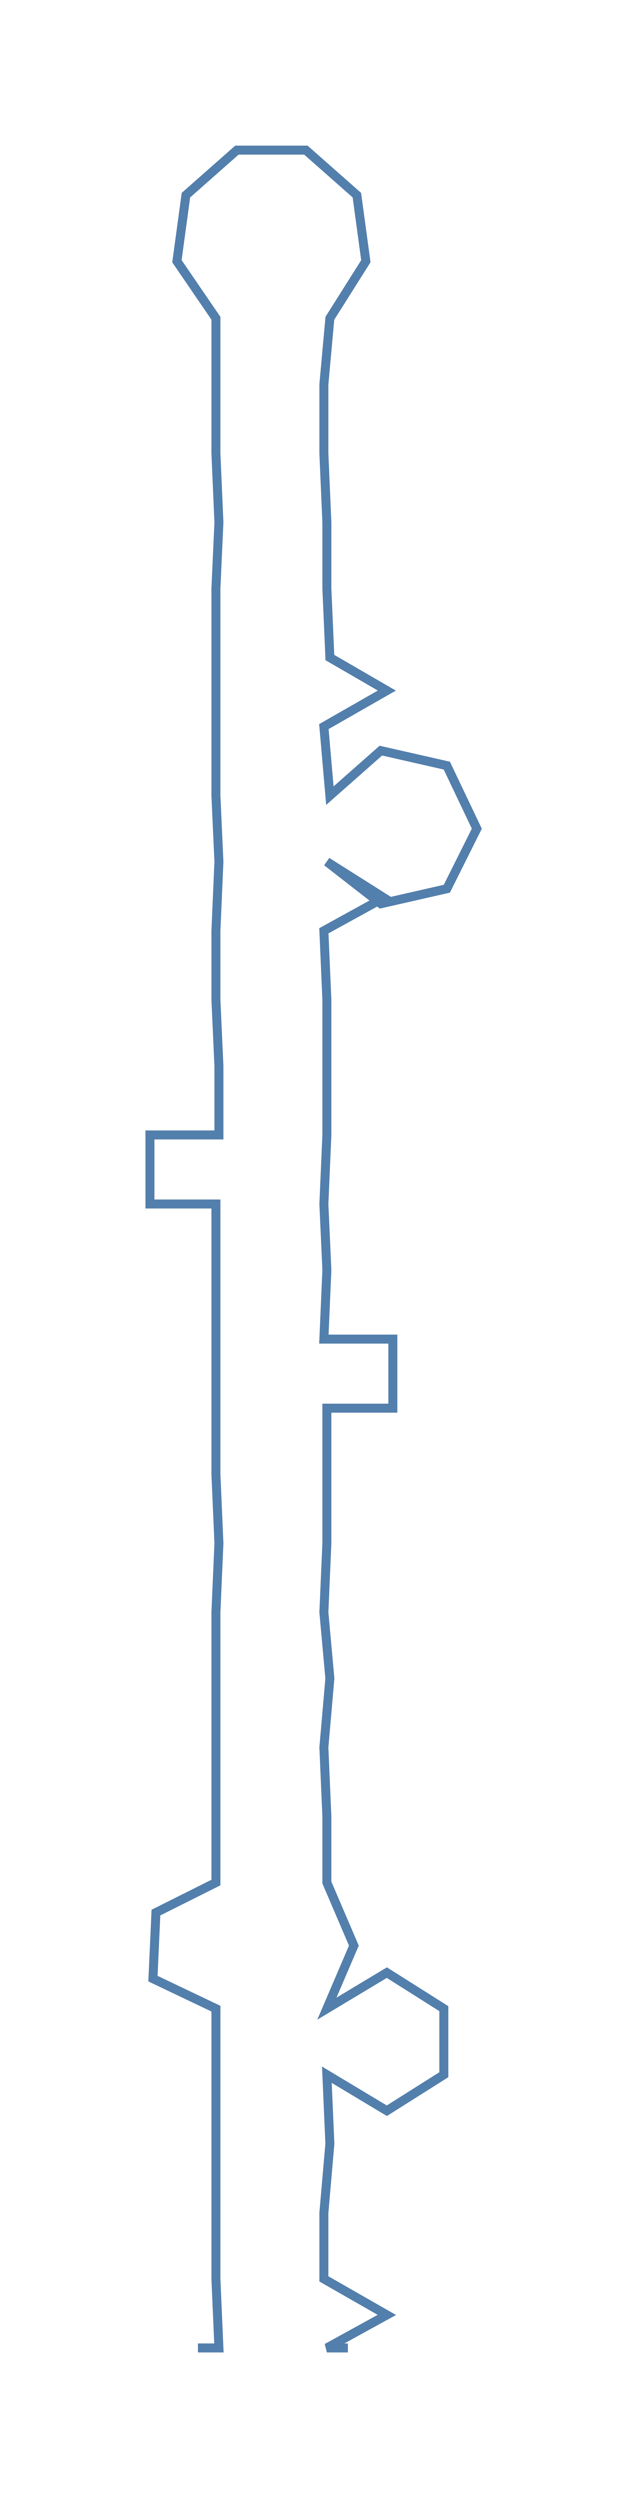 <ns0:svg xmlns:ns0="http://www.w3.org/2000/svg" width="75.33px" height="300px" viewBox="0 0 209.08 832.66"><ns0:path style="stroke:#537fac;stroke-width:3px;fill:none;" d="M66 782 L66 782 L73 782 L72 759 L72 737 L72 714 L72 691 L72 669 L51 659 L52 637 L72 627 L72 605 L72 582 L72 559 L72 537 L73 514 L72 491 L72 469 L72 446 L72 423 L72 401 L50 401 L50 378 L73 378 L73 355 L72 333 L72 310 L73 287 L72 265 L72 242 L72 219 L72 196 L73 174 L72 151 L72 128 L72 106 L59 87 L62 65 L79 50 L102 50 L119 65 L122 87 L110 106 L108 128 L108 151 L109 174 L109 196 L110 219 L129 230 L108 242 L110 265 L127 250 L149 255 L159 276 L149 296 L127 301 L109 287 L128 299 L108 310 L109 333 L109 355 L109 378 L108 401 L109 423 L108 446 L131 446 L131 469 L109 469 L109 491 L109 514 L108 537 L110 559 L108 582 L109 605 L109 627 L118 648 L109 669 L129 657 L148 669 L148 691 L129 703 L109 691 L110 714 L108 737 L108 759 L129 771 L109 782 L116 782" /></ns0:svg>
